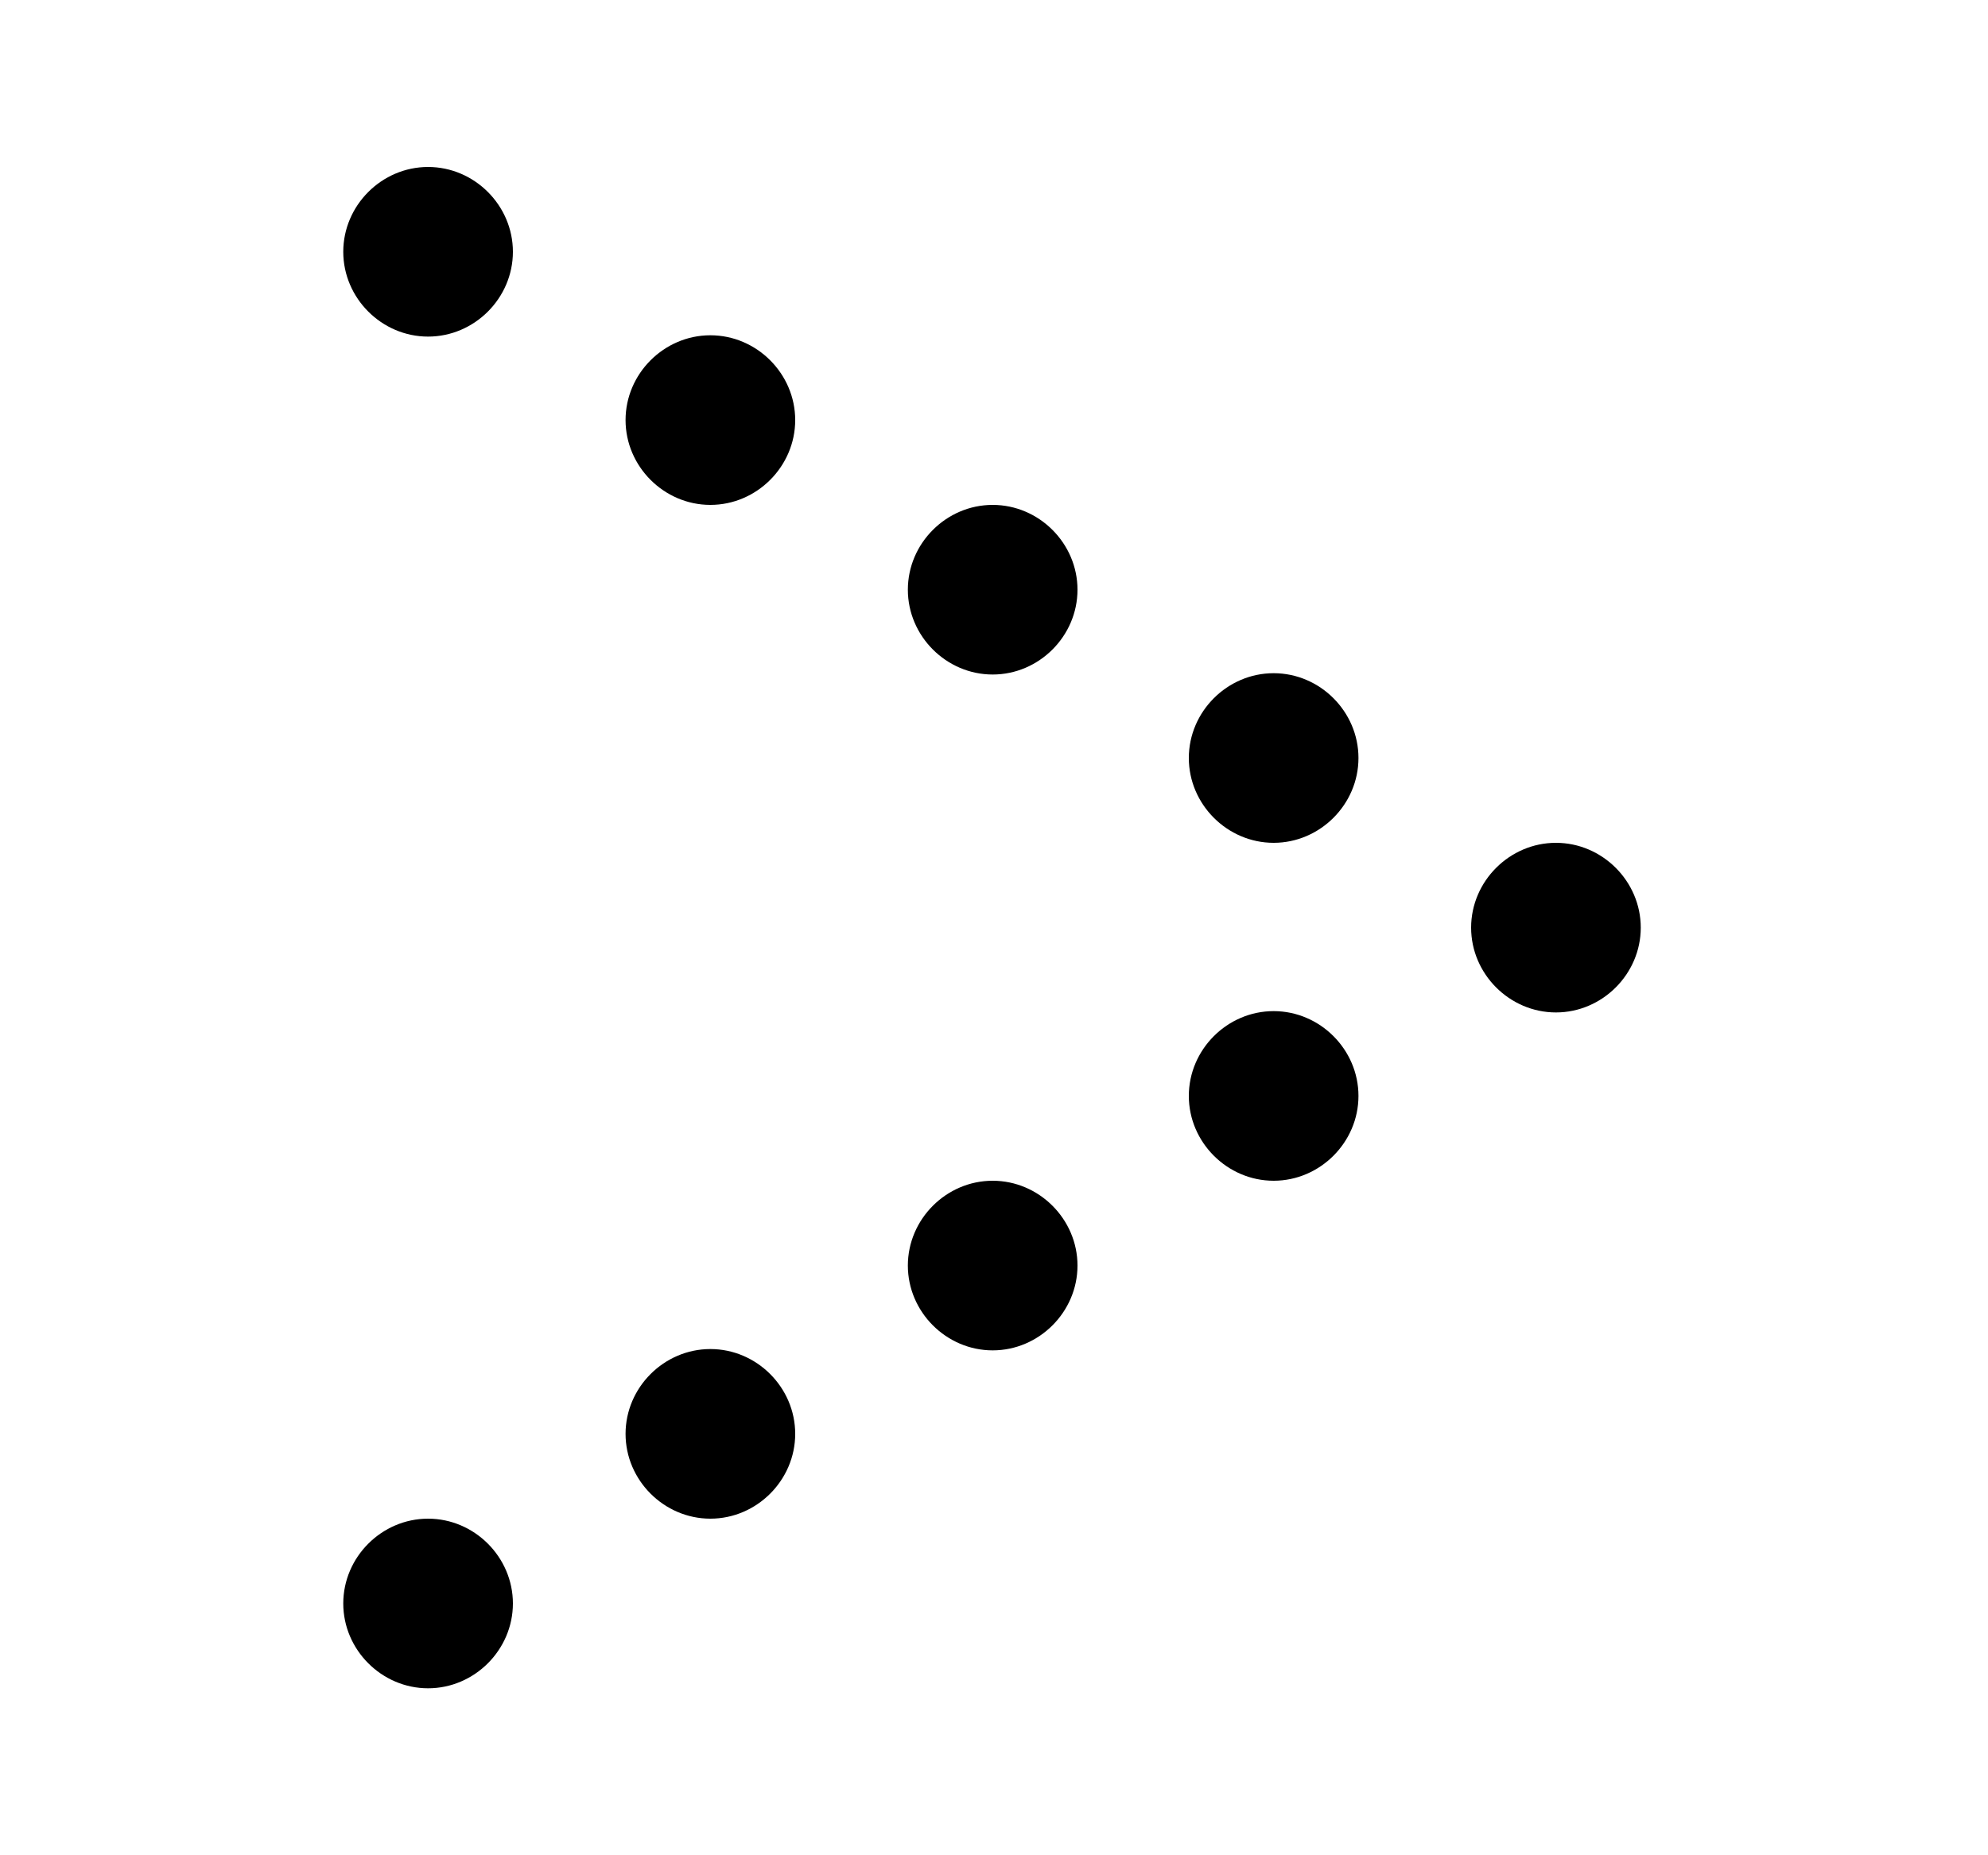 <svg width="15" height="14" viewBox="0 0 15 14" fill="none" xmlns="http://www.w3.org/2000/svg">
<path d="M3.87 1.9C3.87 1.55 3.58 1.26 3.23 1.26C2.88 1.26 2.59 1.55 2.59 1.9C2.59 2.25 2.88 2.54 3.23 2.54C3.58 2.54 3.87 2.25 3.87 1.9Z" fill="black"/>
<path d="M6 3.17C6 2.82 5.71 2.53 5.36 2.53C5.01 2.53 4.72 2.82 4.72 3.17C4.72 3.52 5.01 3.81 5.36 3.81C5.71 3.81 6 3.52 6 3.17Z" fill="black"/>
<path d="M8.13 4.45C8.13 4.1 7.84 3.81 7.49 3.81C7.14 3.81 6.85 4.1 6.85 4.45C6.85 4.8 7.14 5.09 7.49 5.09C7.84 5.09 8.13 4.8 8.13 4.45Z" fill="black"/>
<path d="M10.25 5.72C10.25 5.37 9.96 5.08 9.61 5.08C9.26 5.08 8.97 5.37 8.97 5.72C8.97 6.07 9.26 6.36 9.61 6.36C9.96 6.36 10.25 6.07 10.25 5.72Z" fill="black"/>
<path d="M12.38 7C12.38 6.65 12.09 6.36 11.74 6.36C11.39 6.36 11.1 6.65 11.1 7C11.1 7.35 11.39 7.64 11.74 7.64C12.09 7.64 12.38 7.35 12.38 7Z" fill="black"/>
<path d="M10.25 8.27C10.25 7.92 9.96 7.63 9.61 7.63C9.26 7.63 8.97 7.92 8.97 8.27C8.97 8.62 9.26 8.91 9.61 8.91C9.96 8.91 10.25 8.62 10.25 8.27Z" fill="black"/>
<path d="M8.13 9.55C8.13 9.2 7.84 8.91 7.49 8.91C7.14 8.91 6.85 9.2 6.85 9.55C6.85 9.9 7.14 10.19 7.49 10.19C7.84 10.19 8.13 9.9 8.13 9.55Z" fill="black"/>
<path d="M6 10.82C6 10.47 5.71 10.18 5.36 10.18C5.01 10.18 4.72 10.47 4.72 10.82C4.72 11.17 5.01 11.46 5.36 11.46C5.71 11.46 6 11.17 6 10.82Z" fill="black"/>
<path d="M3.87 12.1C3.87 11.75 3.58 11.46 3.23 11.46C2.88 11.46 2.59 11.75 2.59 12.1C2.59 12.45 2.88 12.74 3.23 12.74C3.58 12.74 3.87 12.45 3.87 12.1Z" fill="black"/>
</svg>
